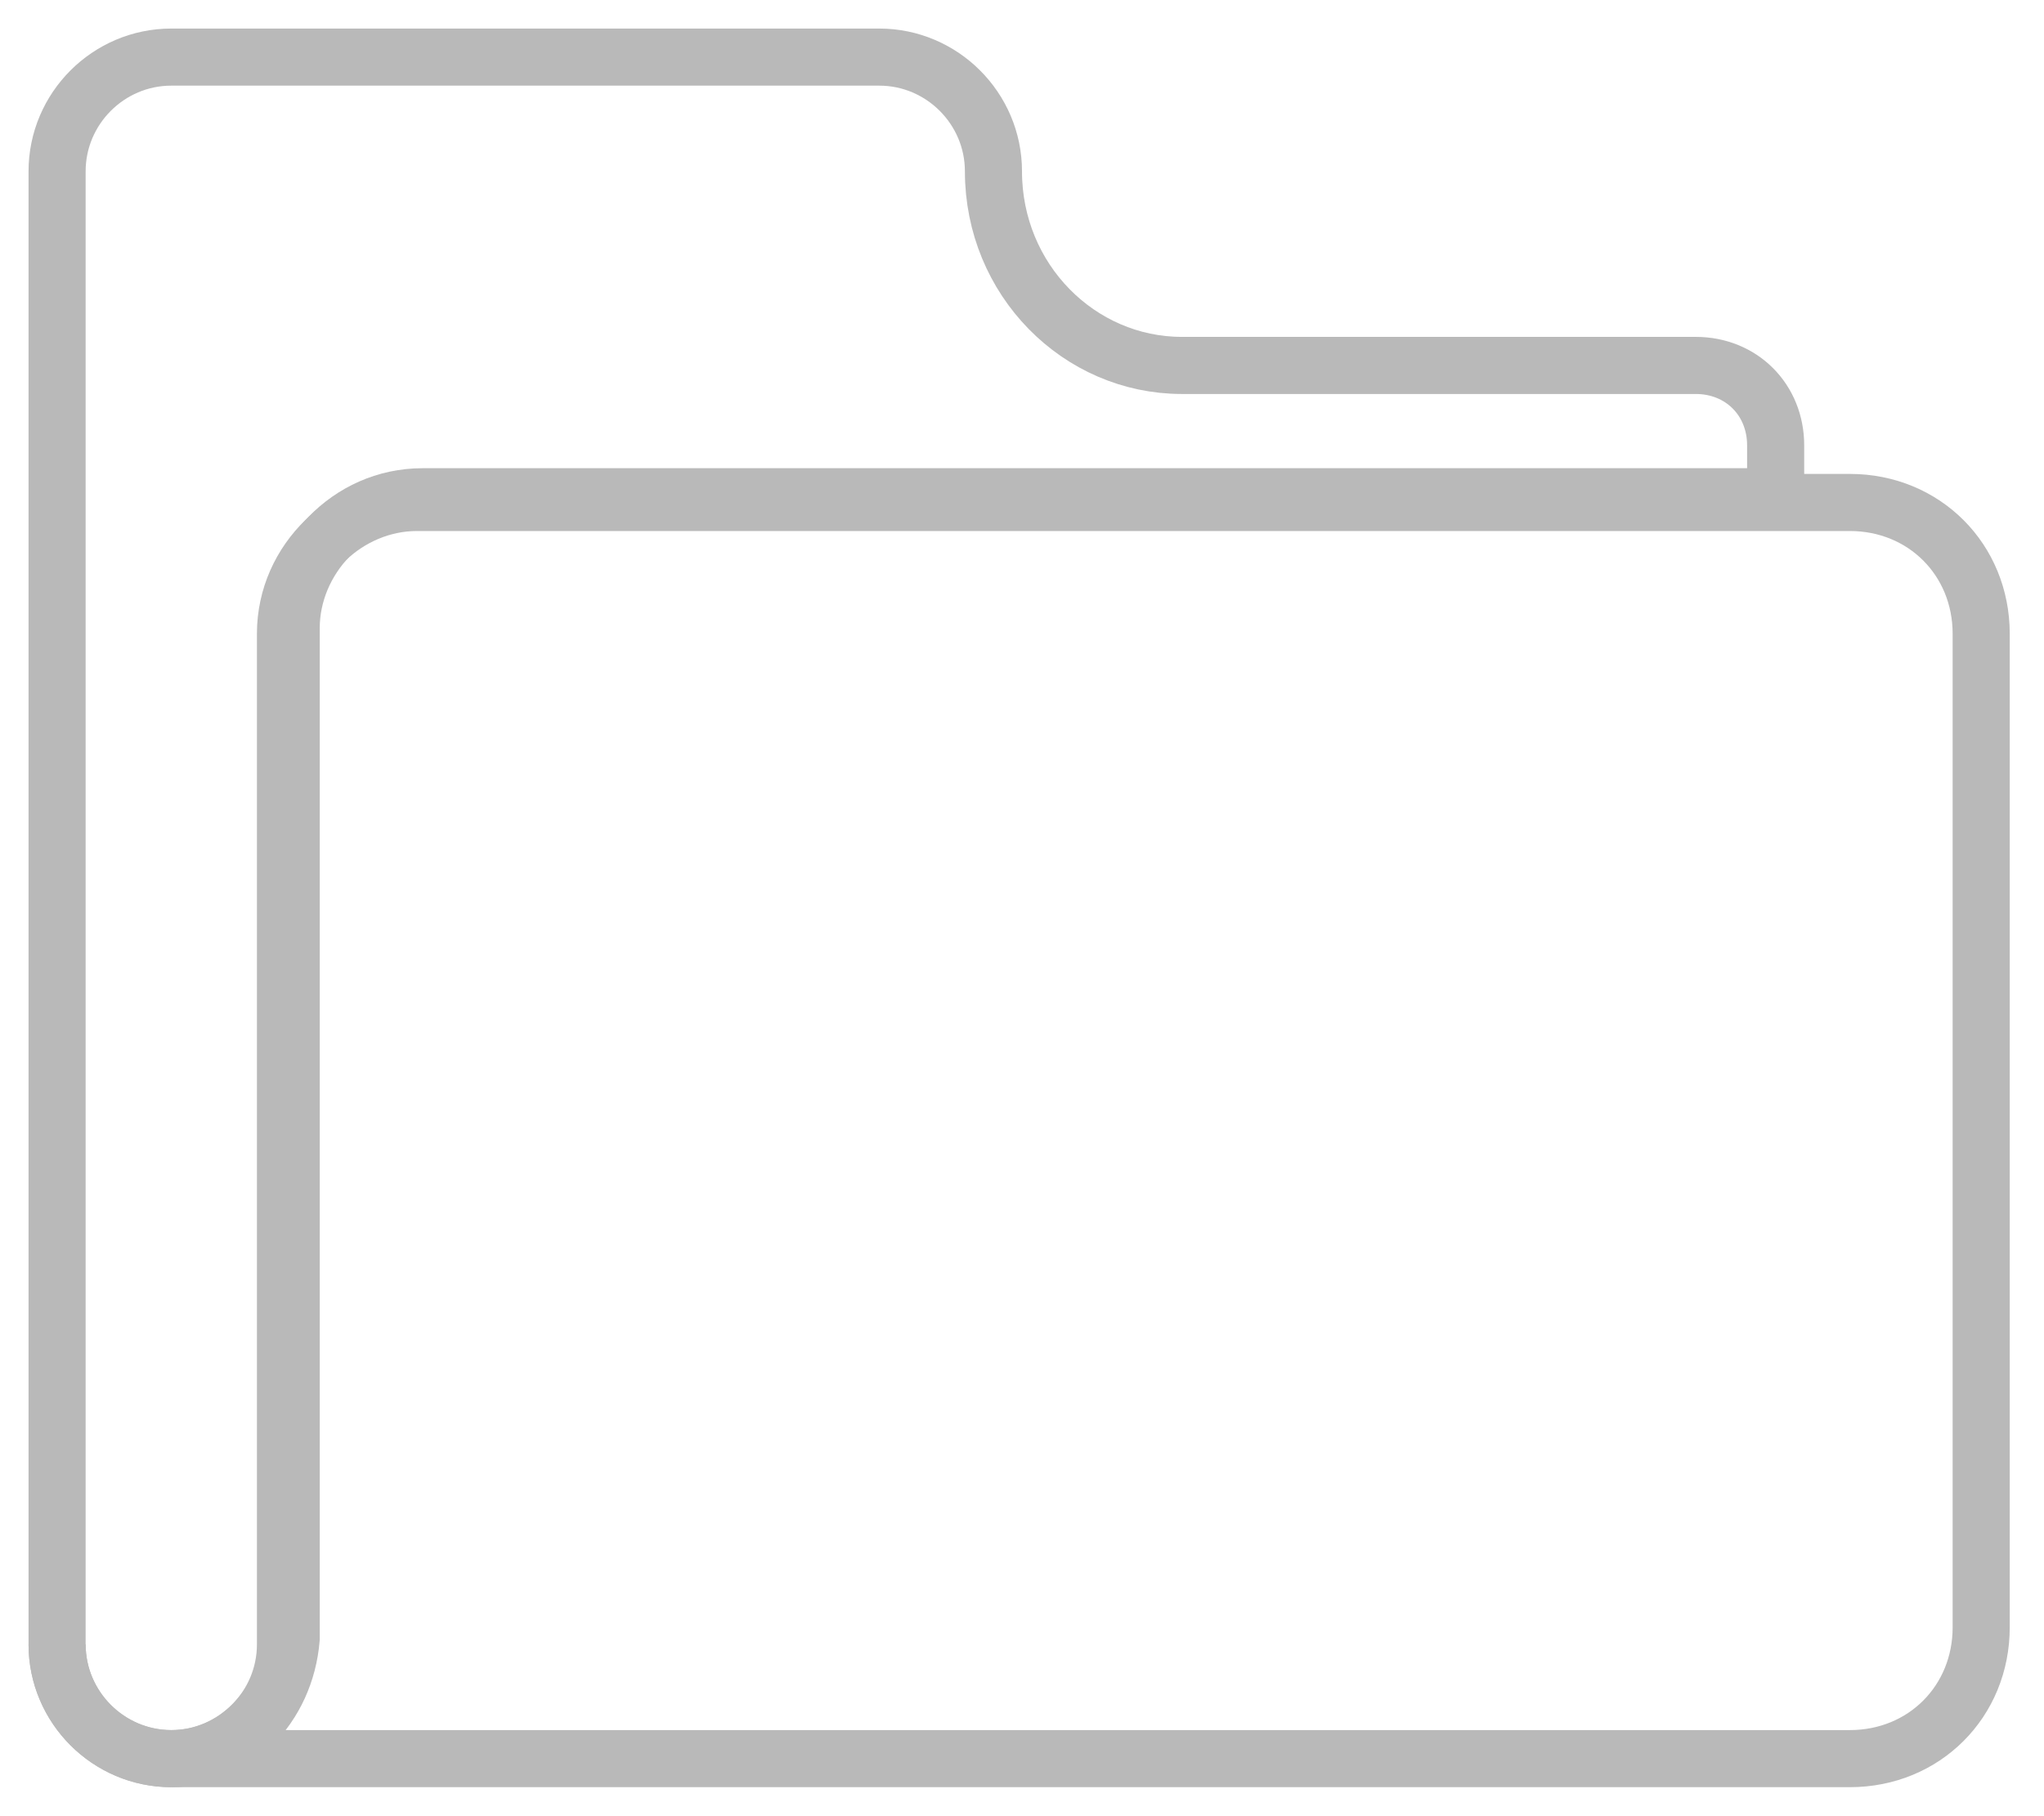 <?xml version="1.0" encoding="utf-8"?>
<!-- Generator: Adobe Illustrator 25.0.1, SVG Export Plug-In . SVG Version: 6.00 Build 0)  -->
<svg version="1.1" id="Layer_1" xmlns="http://www.w3.org/2000/svg" xmlns:xlink="http://www.w3.org/1999/xlink" x="0px" y="0px"
	 viewBox="0 0 35.8 31.8" style="enable-background:new 0 0 35.8 31.8;" xml:space="preserve">
<style type="text/css">
	.st0{fill:none;stroke:#B9B9B9;stroke-miterlimit:10;}
</style>
<g id="folder" transform="translate(-75.4 -127.5)">
	<path id="Path_30" class="st0" d="M78.4,158.3c-1.1,0-2-0.9-2-2v-25.8c0-1.1,0.9-2,2-2h12.4c1.1,0,2,0.9,2,2c0,0,0,0,0,0
		c0,1.9,1.5,3.4,3.3,3.4c0,0,0,0,0,0h9c0.8,0,1.4,0.6,1.4,1.4v0.9H82.8c-1.3,0-2.3,1.1-2.3,2.3v17.7
		C80.4,157.4,79.5,158.3,78.4,158.3L78.4,158.3z"/>
	<path id="Path_31" class="st0" d="M78.4,158.3L78.4,158.3c-1.1,0-2-0.9-2-2"/>
	<path id="Path_32" class="st0" d="M78.4,158.3c1.1,0,2-0.9,2-2v-17.7c0-1.3,1.1-2.3,2.3-2.3h25.1c1.3,0,2.3,1,2.3,2.3v17.4
		c0,1.3-1,2.3-2.3,2.3L78.4,158.3"/>
</g>
</svg>

